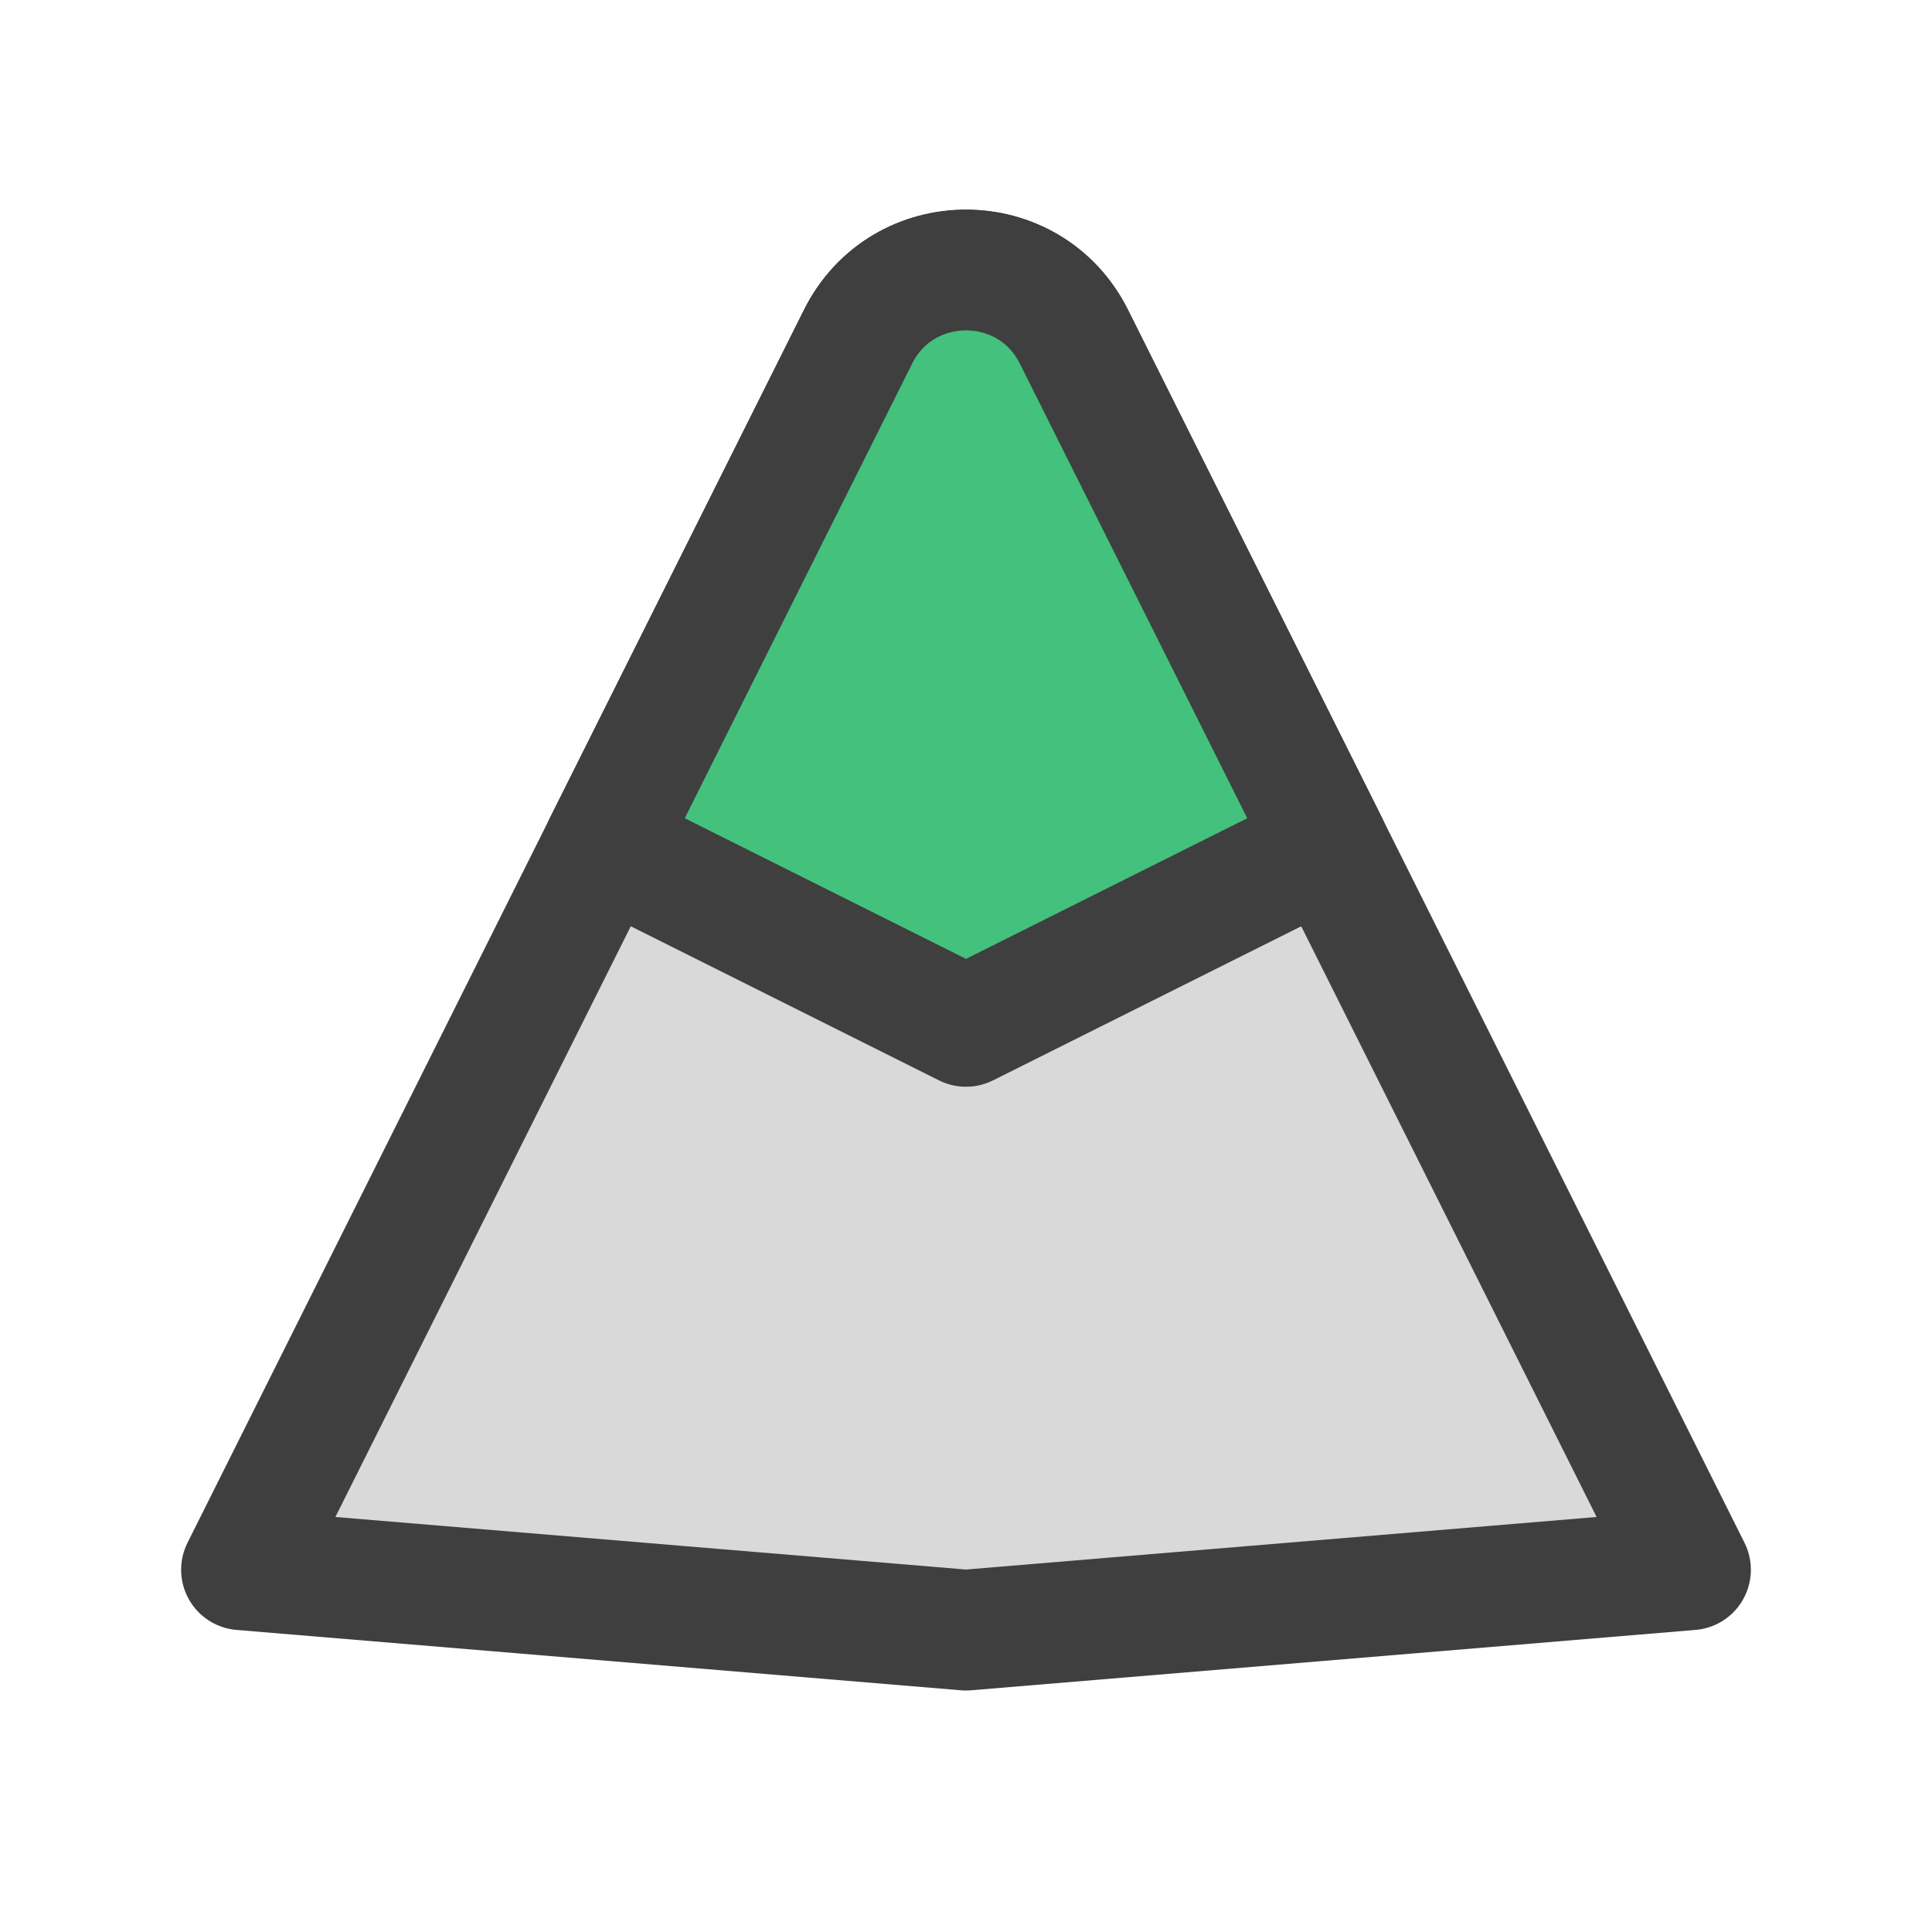 <svg width="16" height="16" viewBox="0 0 16 16" fill="none" xmlns="http://www.w3.org/2000/svg">
<path d="M7.106 2.789C7.474 2.052 8.526 2.052 8.894 2.789L14 13L8 13.5L2 13L7.106 2.789Z" fill="#D9D9D9" stroke="#3F3F3F" stroke-linejoin="round"/>
<path d="M7.106 2.789C7.474 2.052 8.526 2.052 8.894 2.789L11 7L8 8.5L5 7L7.106 2.789Z" fill="#43C17D" stroke="#3F3F3F" stroke-linejoin="round"/>
</svg>
